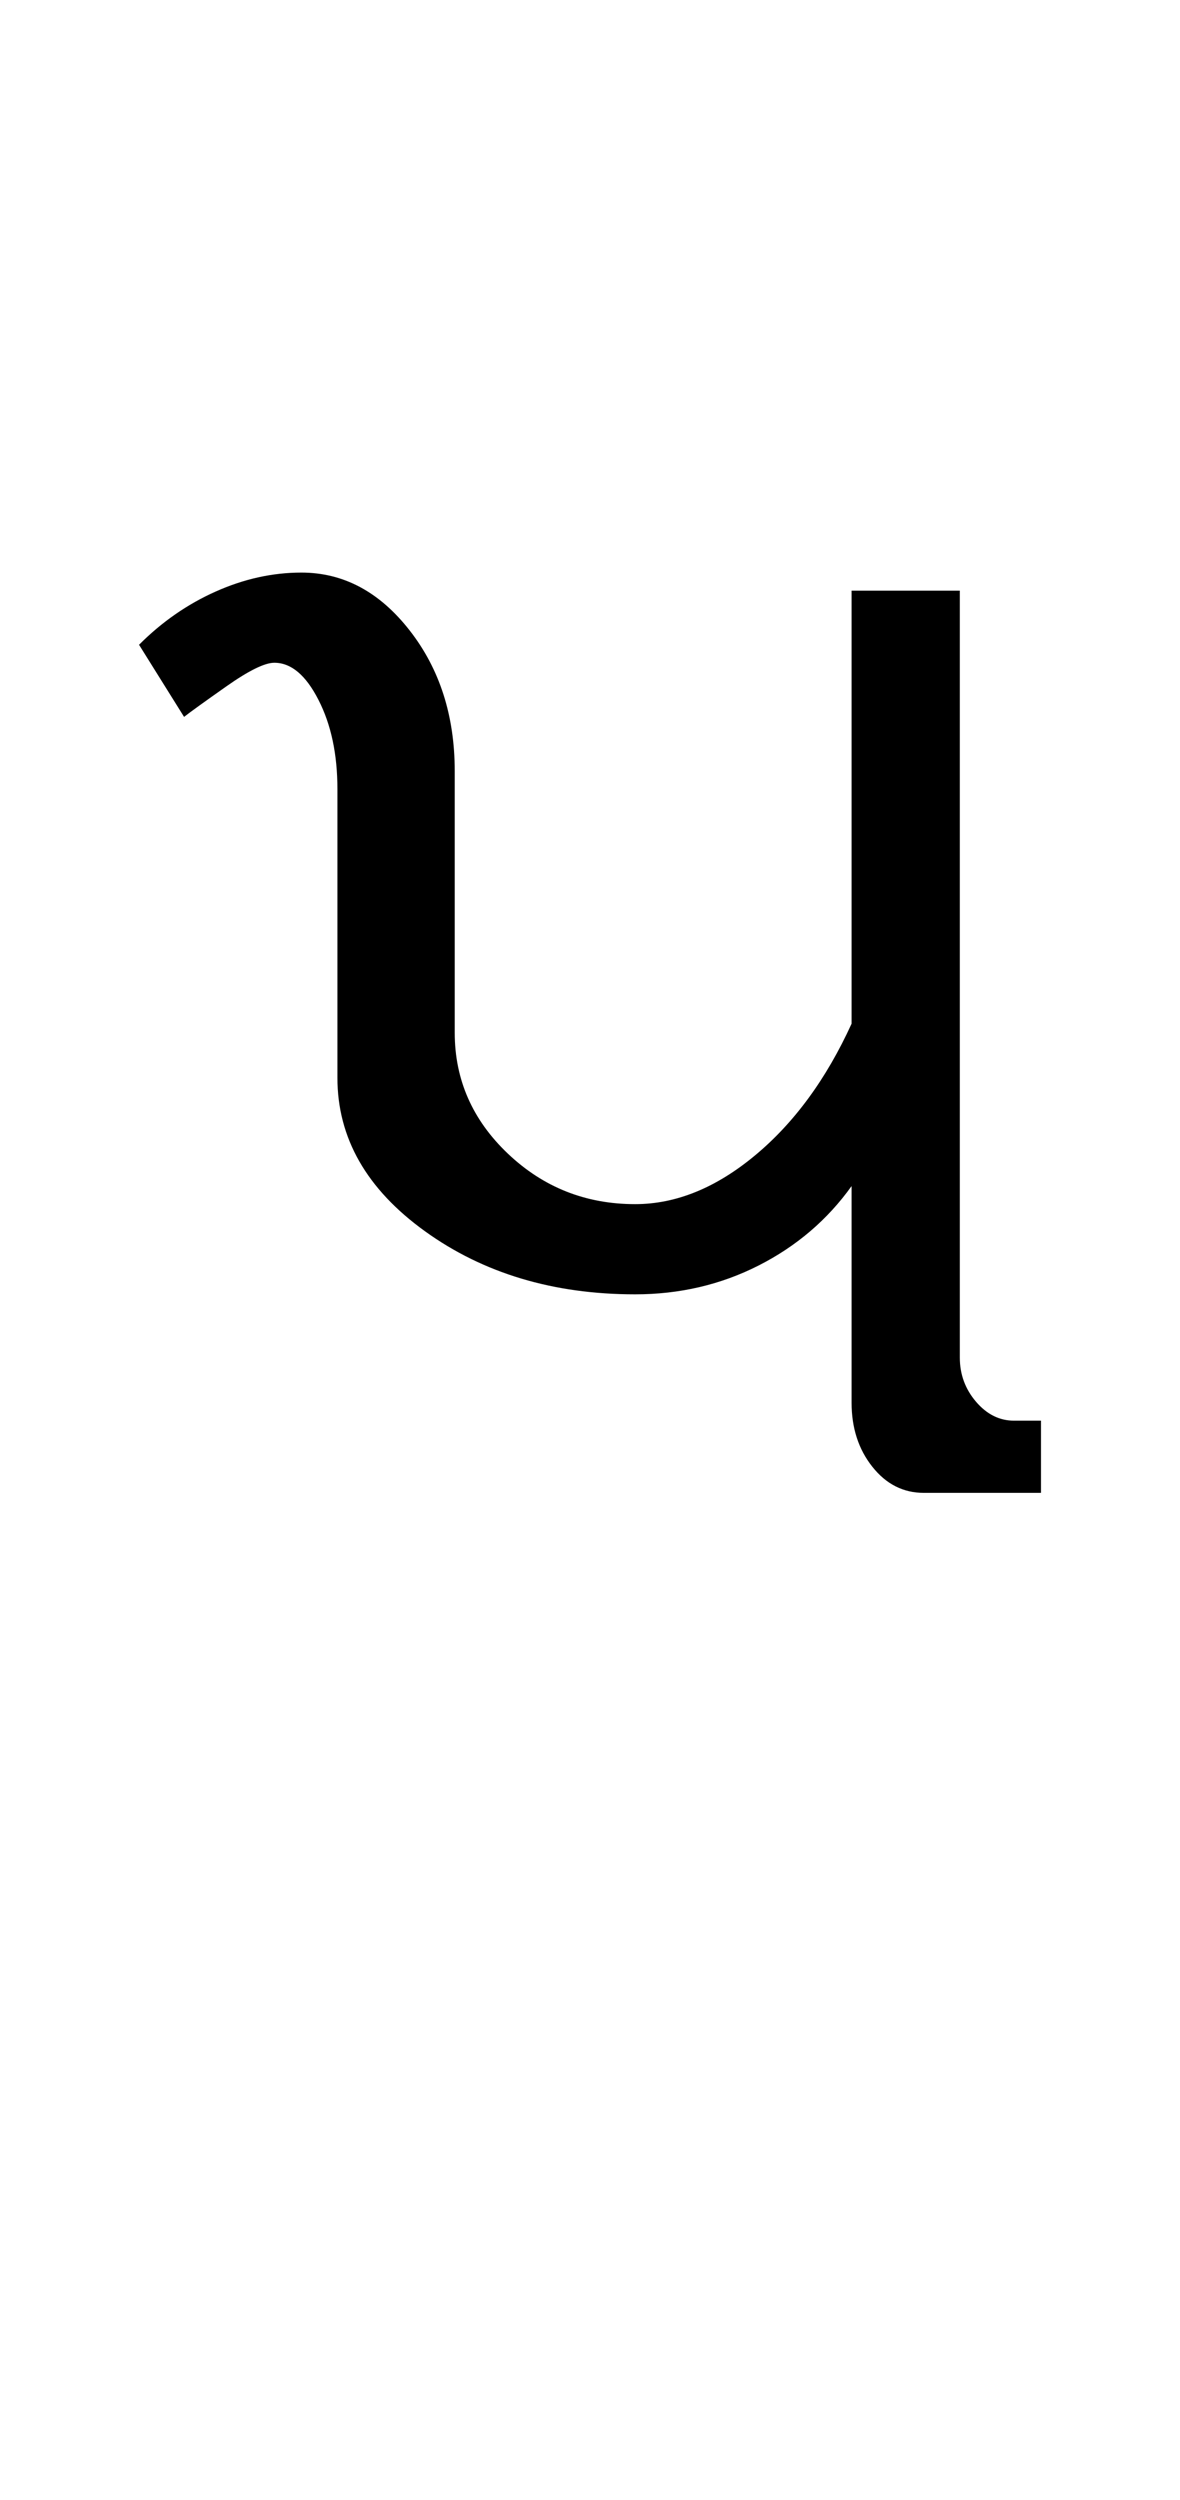 <?xml version="1.0" encoding="UTF-8"?>
<svg xmlns="http://www.w3.org/2000/svg" xmlns:xlink="http://www.w3.org/1999/xlink" width="201.027pt" height="425.75pt" viewBox="0 0 201.027 425.75" version="1.1">
<defs>
<g>
<symbol overflow="visible" id="glyph0-0">
<path style="stroke:none;" d="M 8.297 0 L 8.297 -170.562 L 75.297 -170.562 L 75.297 0 Z M 16.594 -8.297 L 67 -8.297 L 67 -162.266 L 16.594 -162.266 Z M 16.594 -8.297 "/>
</symbol>
<symbol overflow="visible" id="glyph0-1">
<path style="stroke:none;" d="M 141.375 0 C 137.883 0 134.961 -1.484 132.609 -4.453 C 130.254 -7.422 129.078 -11.055 129.078 -15.359 L 129.078 -52.25 C 124.973 -46.508 119.691 -42 113.234 -38.719 C 106.785 -35.445 99.773 -33.812 92.203 -33.812 C 78.266 -33.812 66.328 -37.395 56.391 -44.562 C 46.453 -51.727 41.484 -60.438 41.484 -70.688 L 41.484 -119.859 C 41.484 -125.797 40.406 -130.863 38.25 -135.062 C 36.102 -139.27 33.598 -141.375 30.734 -141.375 C 29.098 -141.375 26.383 -140.039 22.594 -137.375 C 18.801 -134.707 16.391 -132.969 15.359 -132.156 L 7.688 -144.438 C 11.57 -148.332 15.922 -151.352 20.734 -153.5 C 25.555 -155.656 30.426 -156.734 35.344 -156.734 C 42.508 -156.734 48.656 -153.453 53.781 -146.891 C 58.906 -140.336 61.469 -132.348 61.469 -122.922 L 61.469 -78.375 C 61.469 -70.375 64.488 -63.504 70.531 -57.766 C 76.57 -52.035 83.797 -49.172 92.203 -49.172 C 99.16 -49.172 105.969 -51.938 112.625 -57.469 C 119.289 -63 124.773 -70.477 129.078 -79.906 L 129.078 -153.656 L 147.516 -153.656 L 147.516 -23.047 C 147.516 -20.18 148.438 -17.672 150.281 -15.516 C 152.125 -13.367 154.273 -12.297 156.734 -12.297 L 161.344 -12.297 L 161.344 0 Z M 141.375 0 "/>
</symbol>
</g>
</defs>
<g id="surface1">
<rect x="0" y="0" width="201.027" height="425.75" style="fill:rgb(100%,100%,100%);fill-opacity:1;stroke:none;"/>
<g style="fill:rgb(0%,0%,0%);fill-opacity:1;">
  <use xlink:href="#glyph0-1" x="16" y="254.25"/>
</g>
</g>
</svg>
